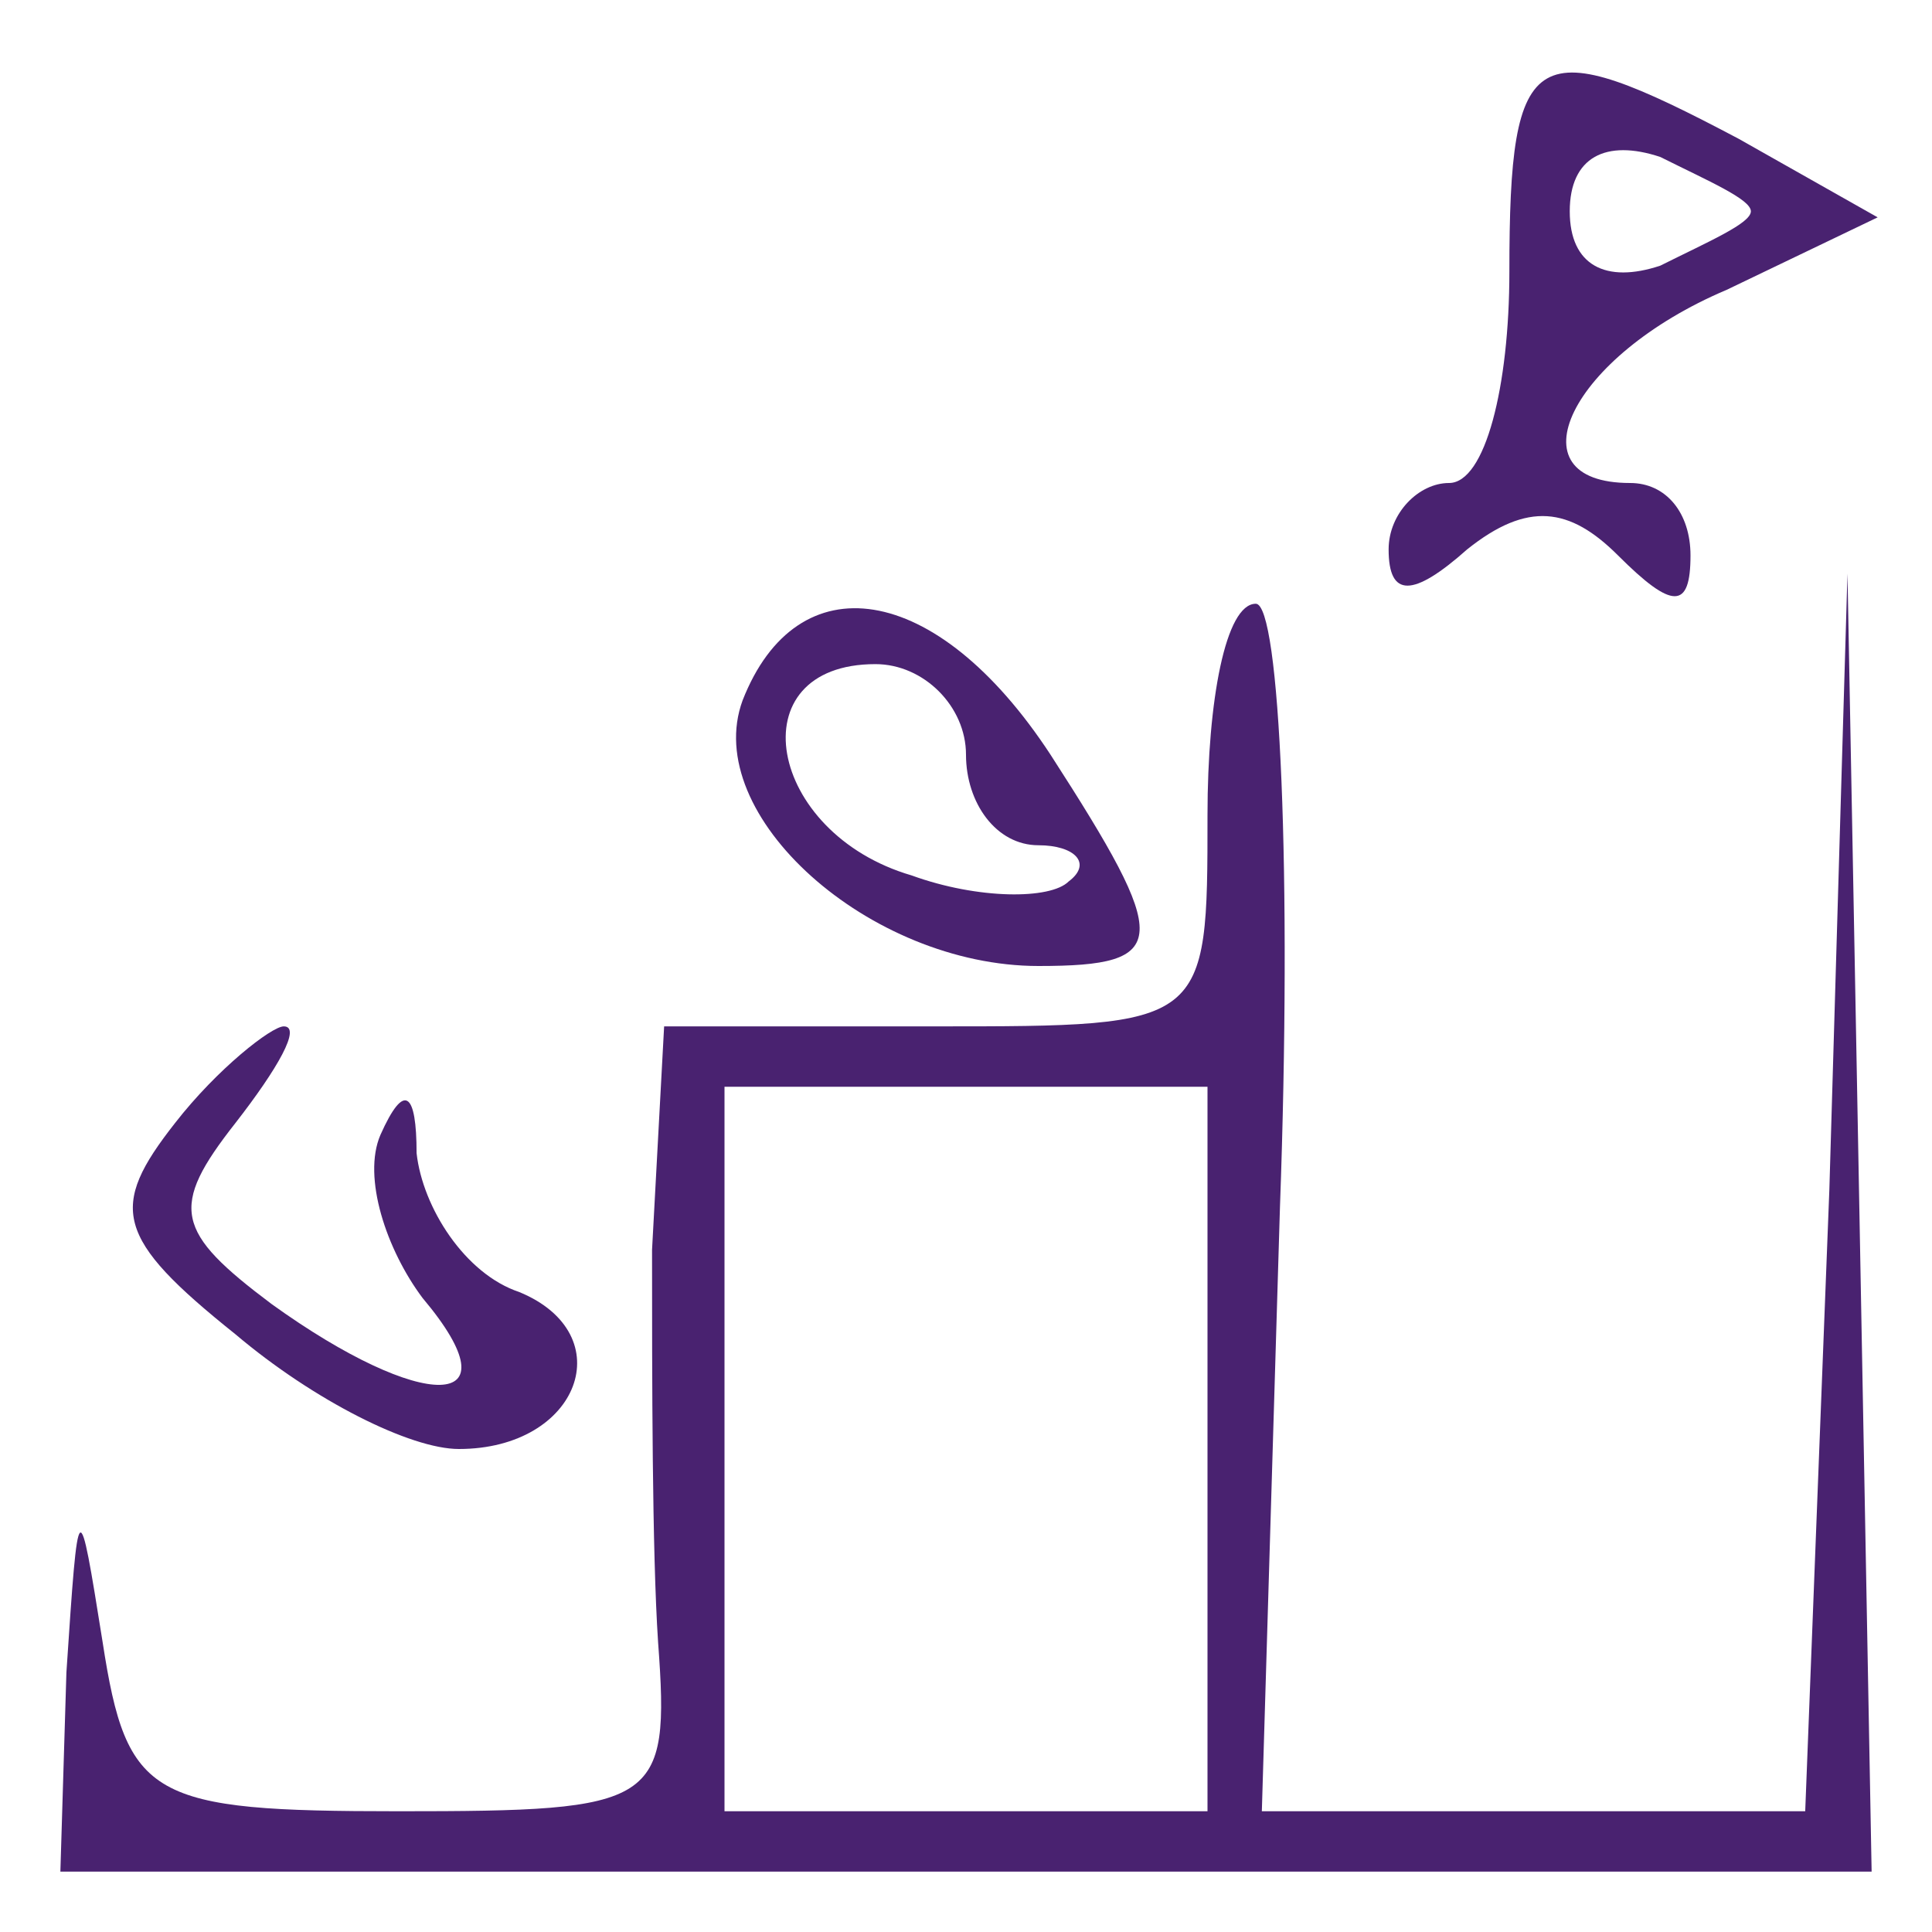 <?xml version="1.0" standalone="no"?>
<!DOCTYPE svg PUBLIC "-//W3C//DTD SVG 20010904//EN"
 "http://www.w3.org/TR/2001/REC-SVG-20010904/DTD/svg10.dtd">
<svg version="1.0" xmlns="http://www.w3.org/2000/svg"
 width="32pt" height="32pt" viewBox="0 0 32 32"
 preserveAspectRatio="xMidYMid meet">

<g transform="translate(0,32) scale(0.1,-0.1)"
fill="#492270" stroke="none">
<path d="M250 275 c0 -19 -4 -35 -10 -35 -5 0 -10 -5 -10 -11 0 -8 4 -8 13 0
10 8 17 7 25 -1 9 -9 12 -9 12 0 0 7 -4 12 -10 12 -20 0 -10 21 16 32 l25 12
-23 13 c-34 18 -38 16 -38 -22z m40 10 c0 -2 -7 -5 -15 -9 -9 -3 -15 0 -15 9
0 9 6 12 15 9 8 -4 15 -7 15 -9z"/>
<path d="M123 204 c-7 -19 21 -44 49 -44 22 0 22 4 2 35 -19 29 -42 32 -51 9z
m37 -9 c0 -8 5 -15 12 -15 6 0 9 -3 5 -6 -3 -3 -15 -3 -26 1 -24 7 -29 35 -6
35 8 0 15 -7 15 -15z"/>
<path d="M200 185 c0 -35 0 -35 -45 -35 l-45 0 -2 -37 c0 -21 0 -50 1 -65 2
-27 0 -28 -43 -28 -41 0 -45 2 -49 28 -4 25 -4 25 -6 -5 l-1 -33 150 0 150 0
-2 108 -2 107 -3 -102 -4 -103 -45 0 -45 0 3 100 c2 55 0 100 -4 100 -5 0 -8
-16 -8 -35z m0 -105 l0 -60 -40 0 -40 0 0 60 0 60 40 0 40 0 0 -60z"/>
<path d="M29 134 c-11 -14 -10 -19 10 -35 13 -11 29 -19 37 -19 20 0 27 19 10
26 -9 3 -16 14 -17 23 0 10 -2 12 -6 3 -3 -7 1 -19 7 -27 16 -19 0 -19 -25 -1
-16 12 -17 16 -6 30 7 9 11 16 8 16 -2 0 -11 -7 -18 -16z"/>
</g>
</svg>
